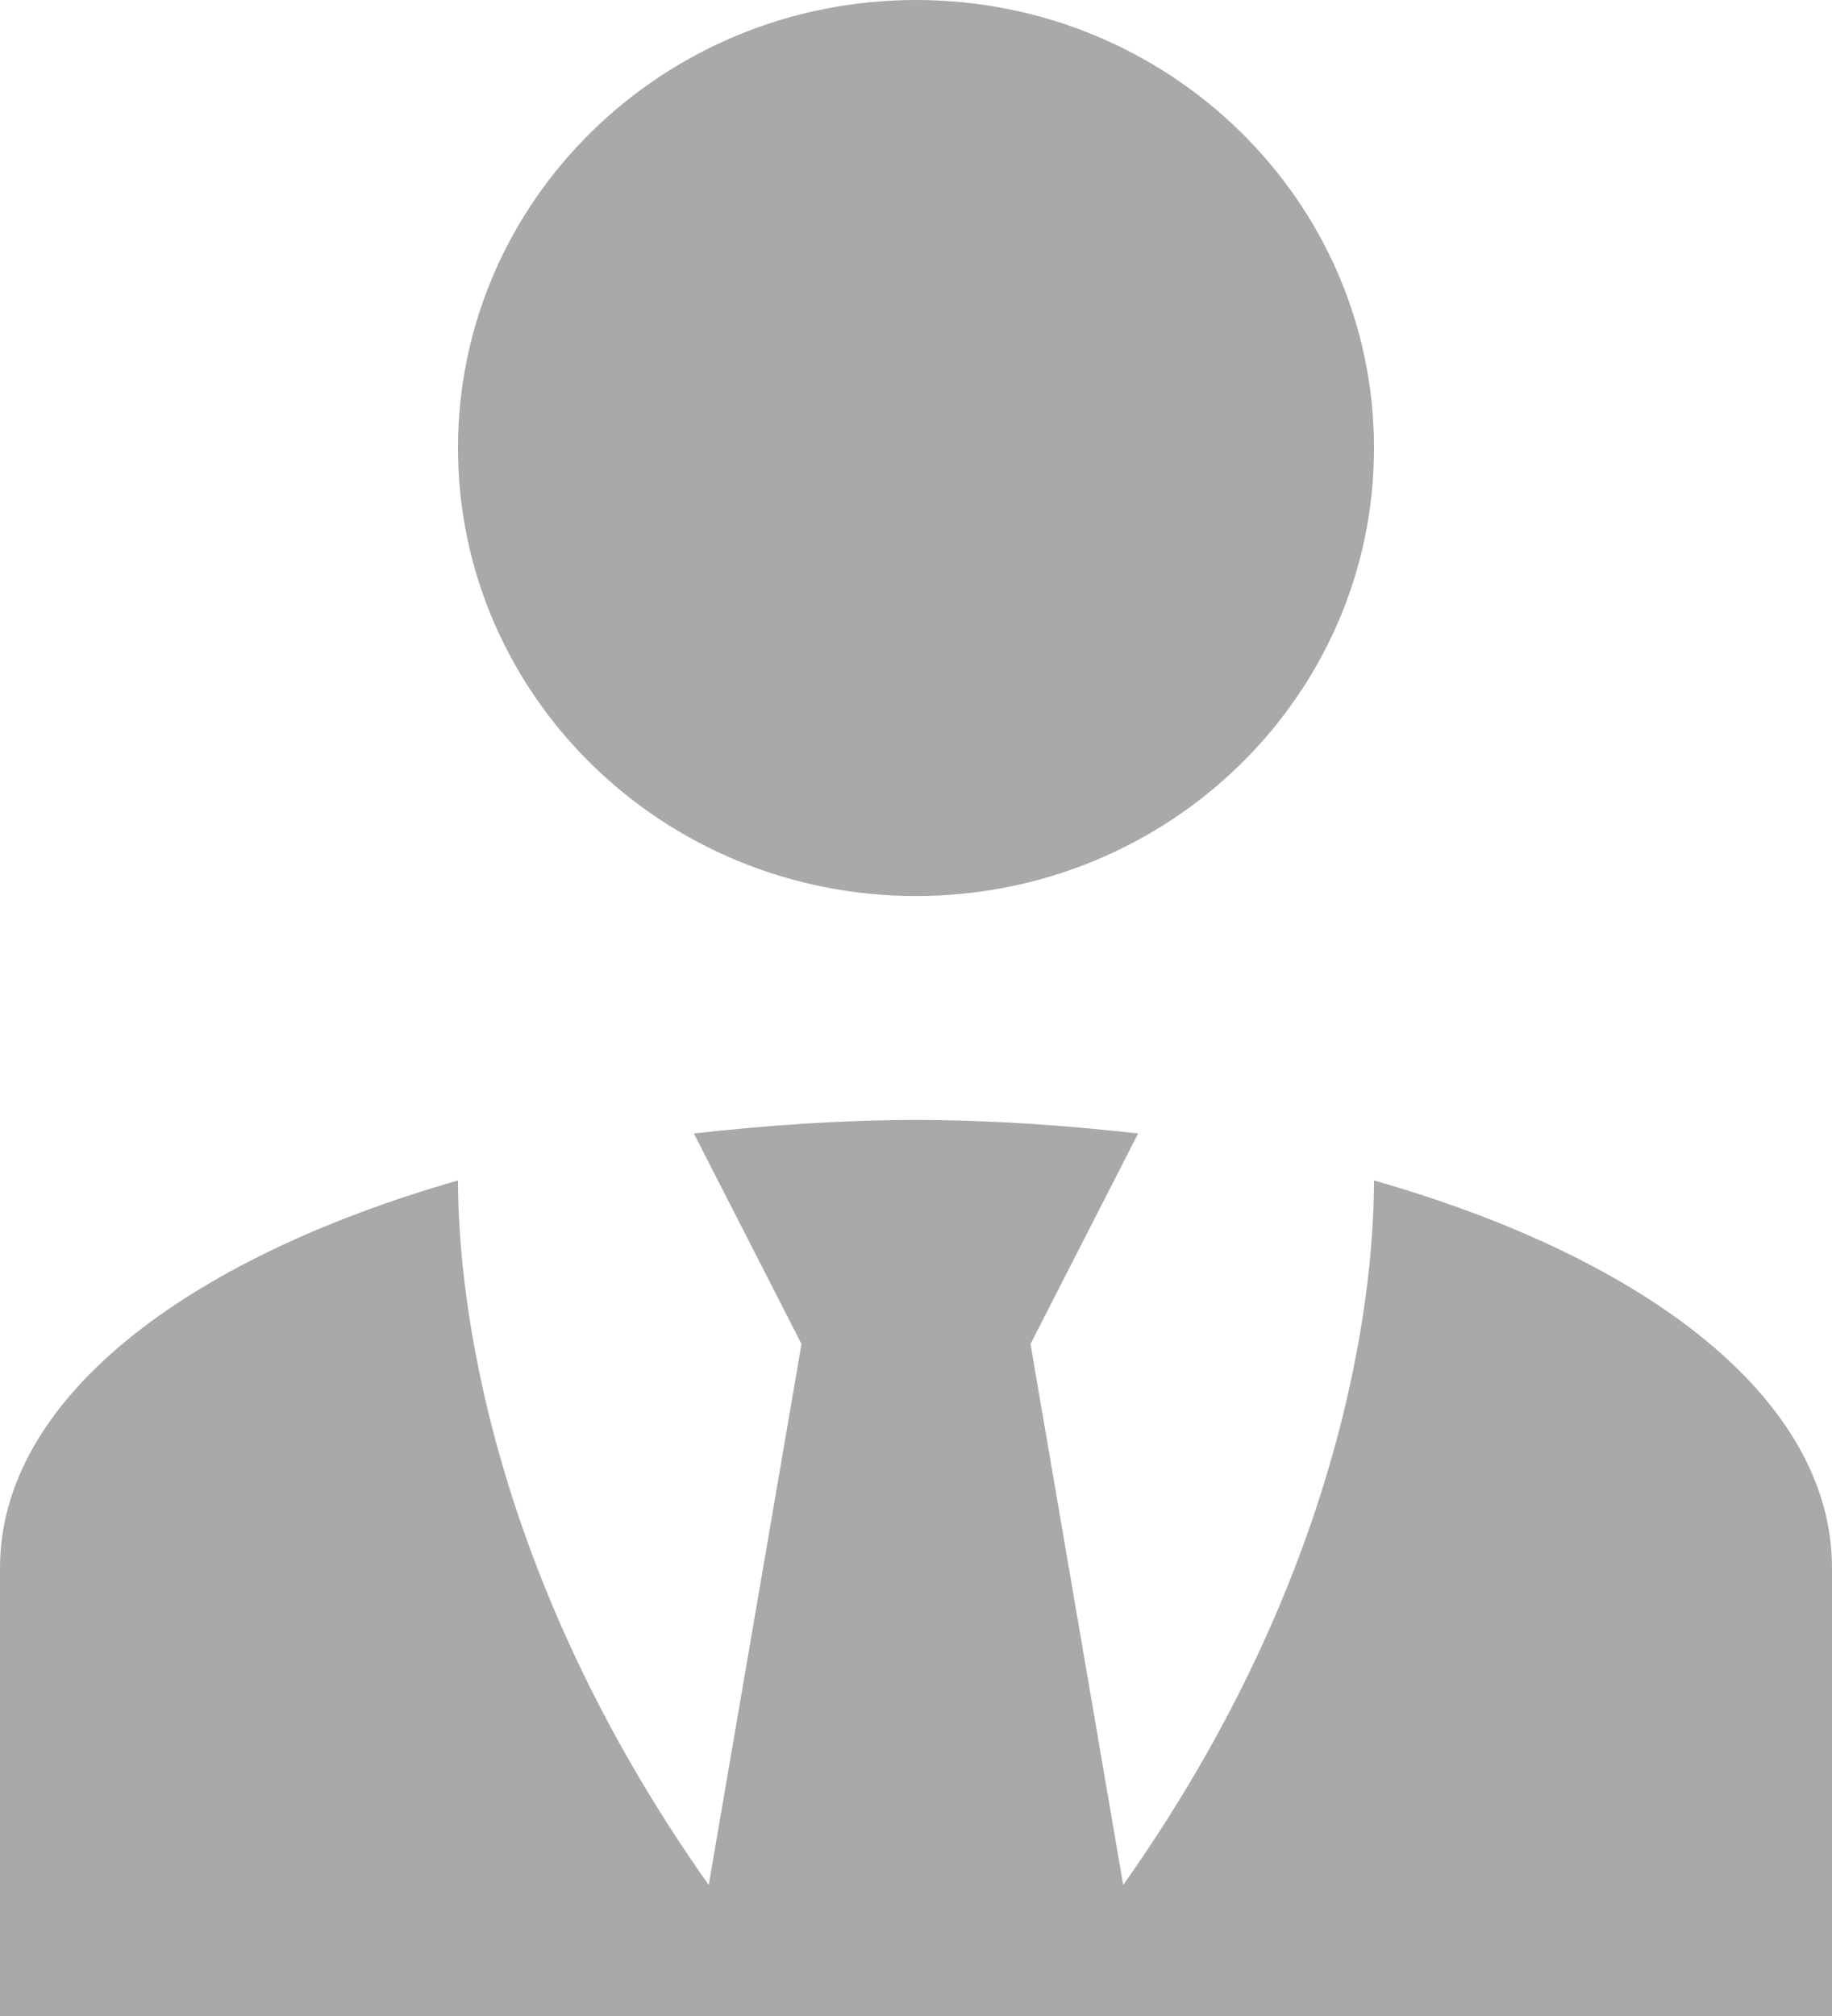 <svg width="20" height="22" viewBox="0 0 20 22" fill="none" xmlns="http://www.w3.org/2000/svg">
<path d="M10 0C12.762 0 15 2.188 15 4.889C15 7.59 12.762 9.778 10 9.778C7.237 9.778 5 7.59 5 4.889C5 2.188 7.237 0 10 0ZM15 12.882C15 14.178 14.65 17.197 12.262 20.57L11.25 14.667L12.425 12.369C11.65 12.283 10.838 12.222 10 12.222C9.162 12.222 8.35 12.283 7.575 12.369L8.75 14.667L7.737 20.57C5.35 17.197 5 14.178 5 12.882C2.013 13.738 0 15.278 0 17.111V22H20V17.111C20 15.278 18 13.738 15 12.882Z" fill="#A9A9A9"/>
</svg>
